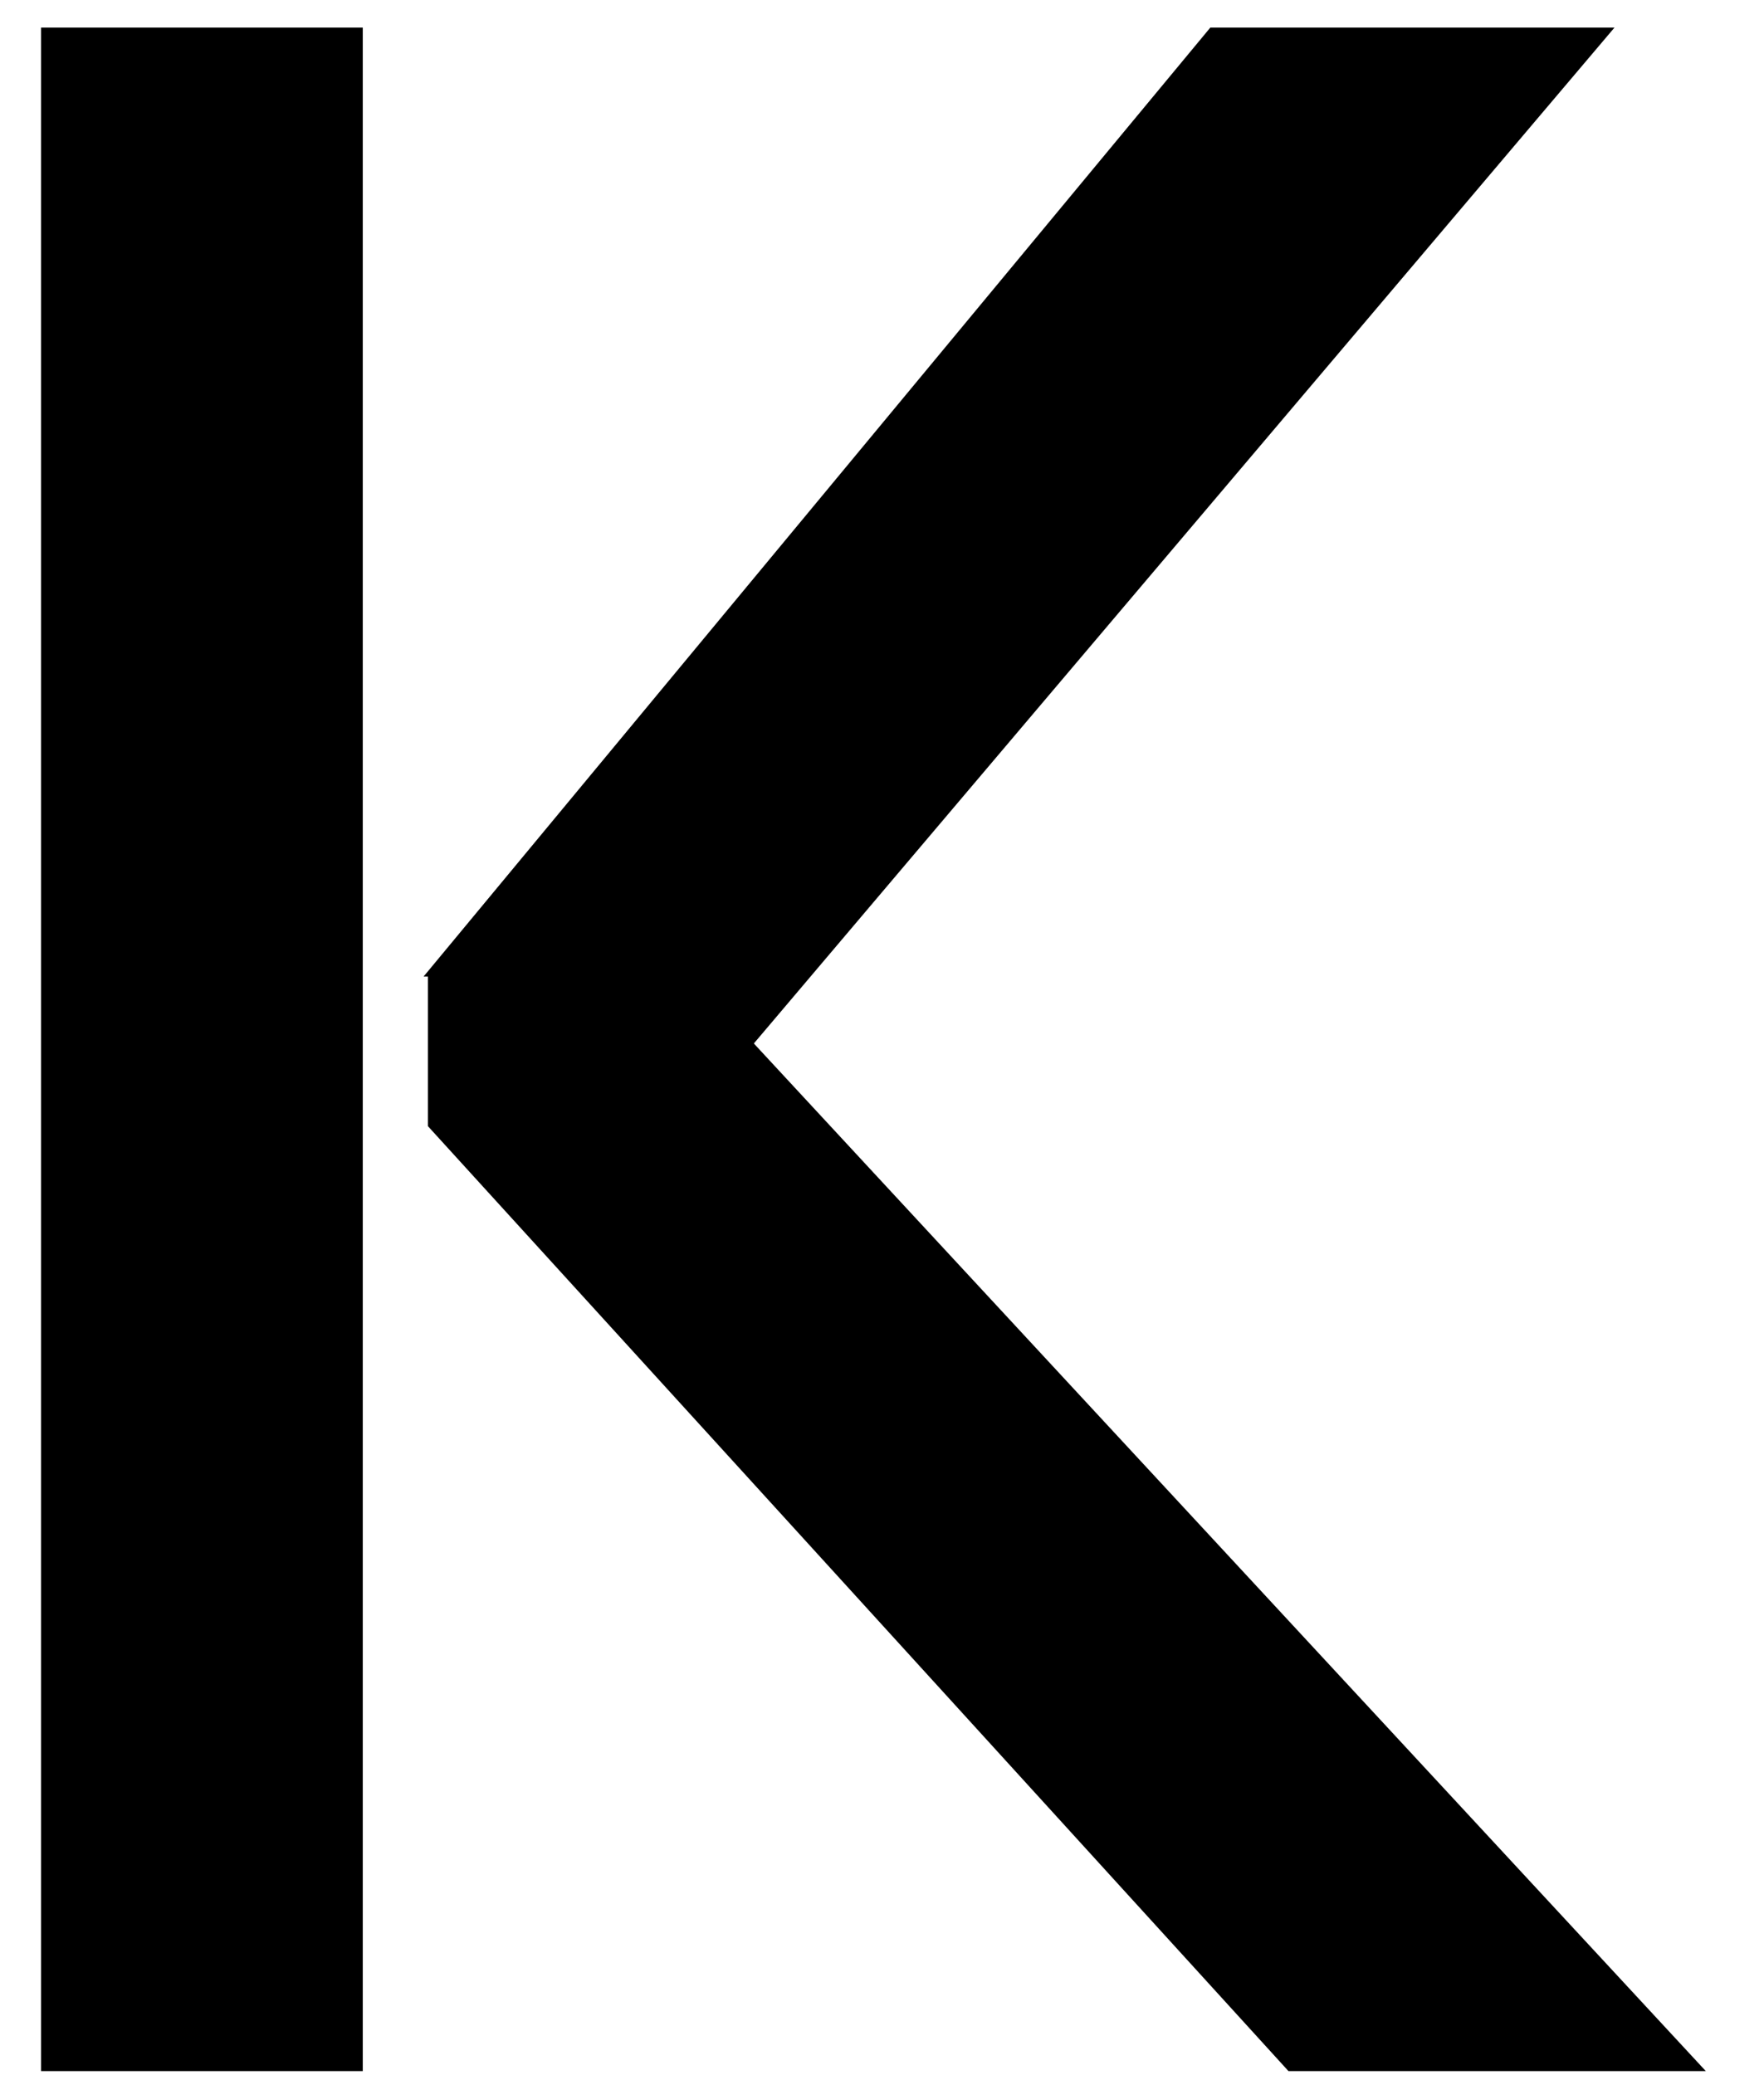 <svg width="17" height="20" viewBox="0 0 17 20" fill="none" xmlns="http://www.w3.org/2000/svg">
<path d="M3.1 0V19.695H2.55656e-06V0H3.1ZM3.686 9.146L11.268 0H15.163L6.869 9.791L16.043 19.695H12.021L3.728 10.588V9.146H3.686Z" transform="translate(0.396 0.266)" fill="black"/>
</svg>
